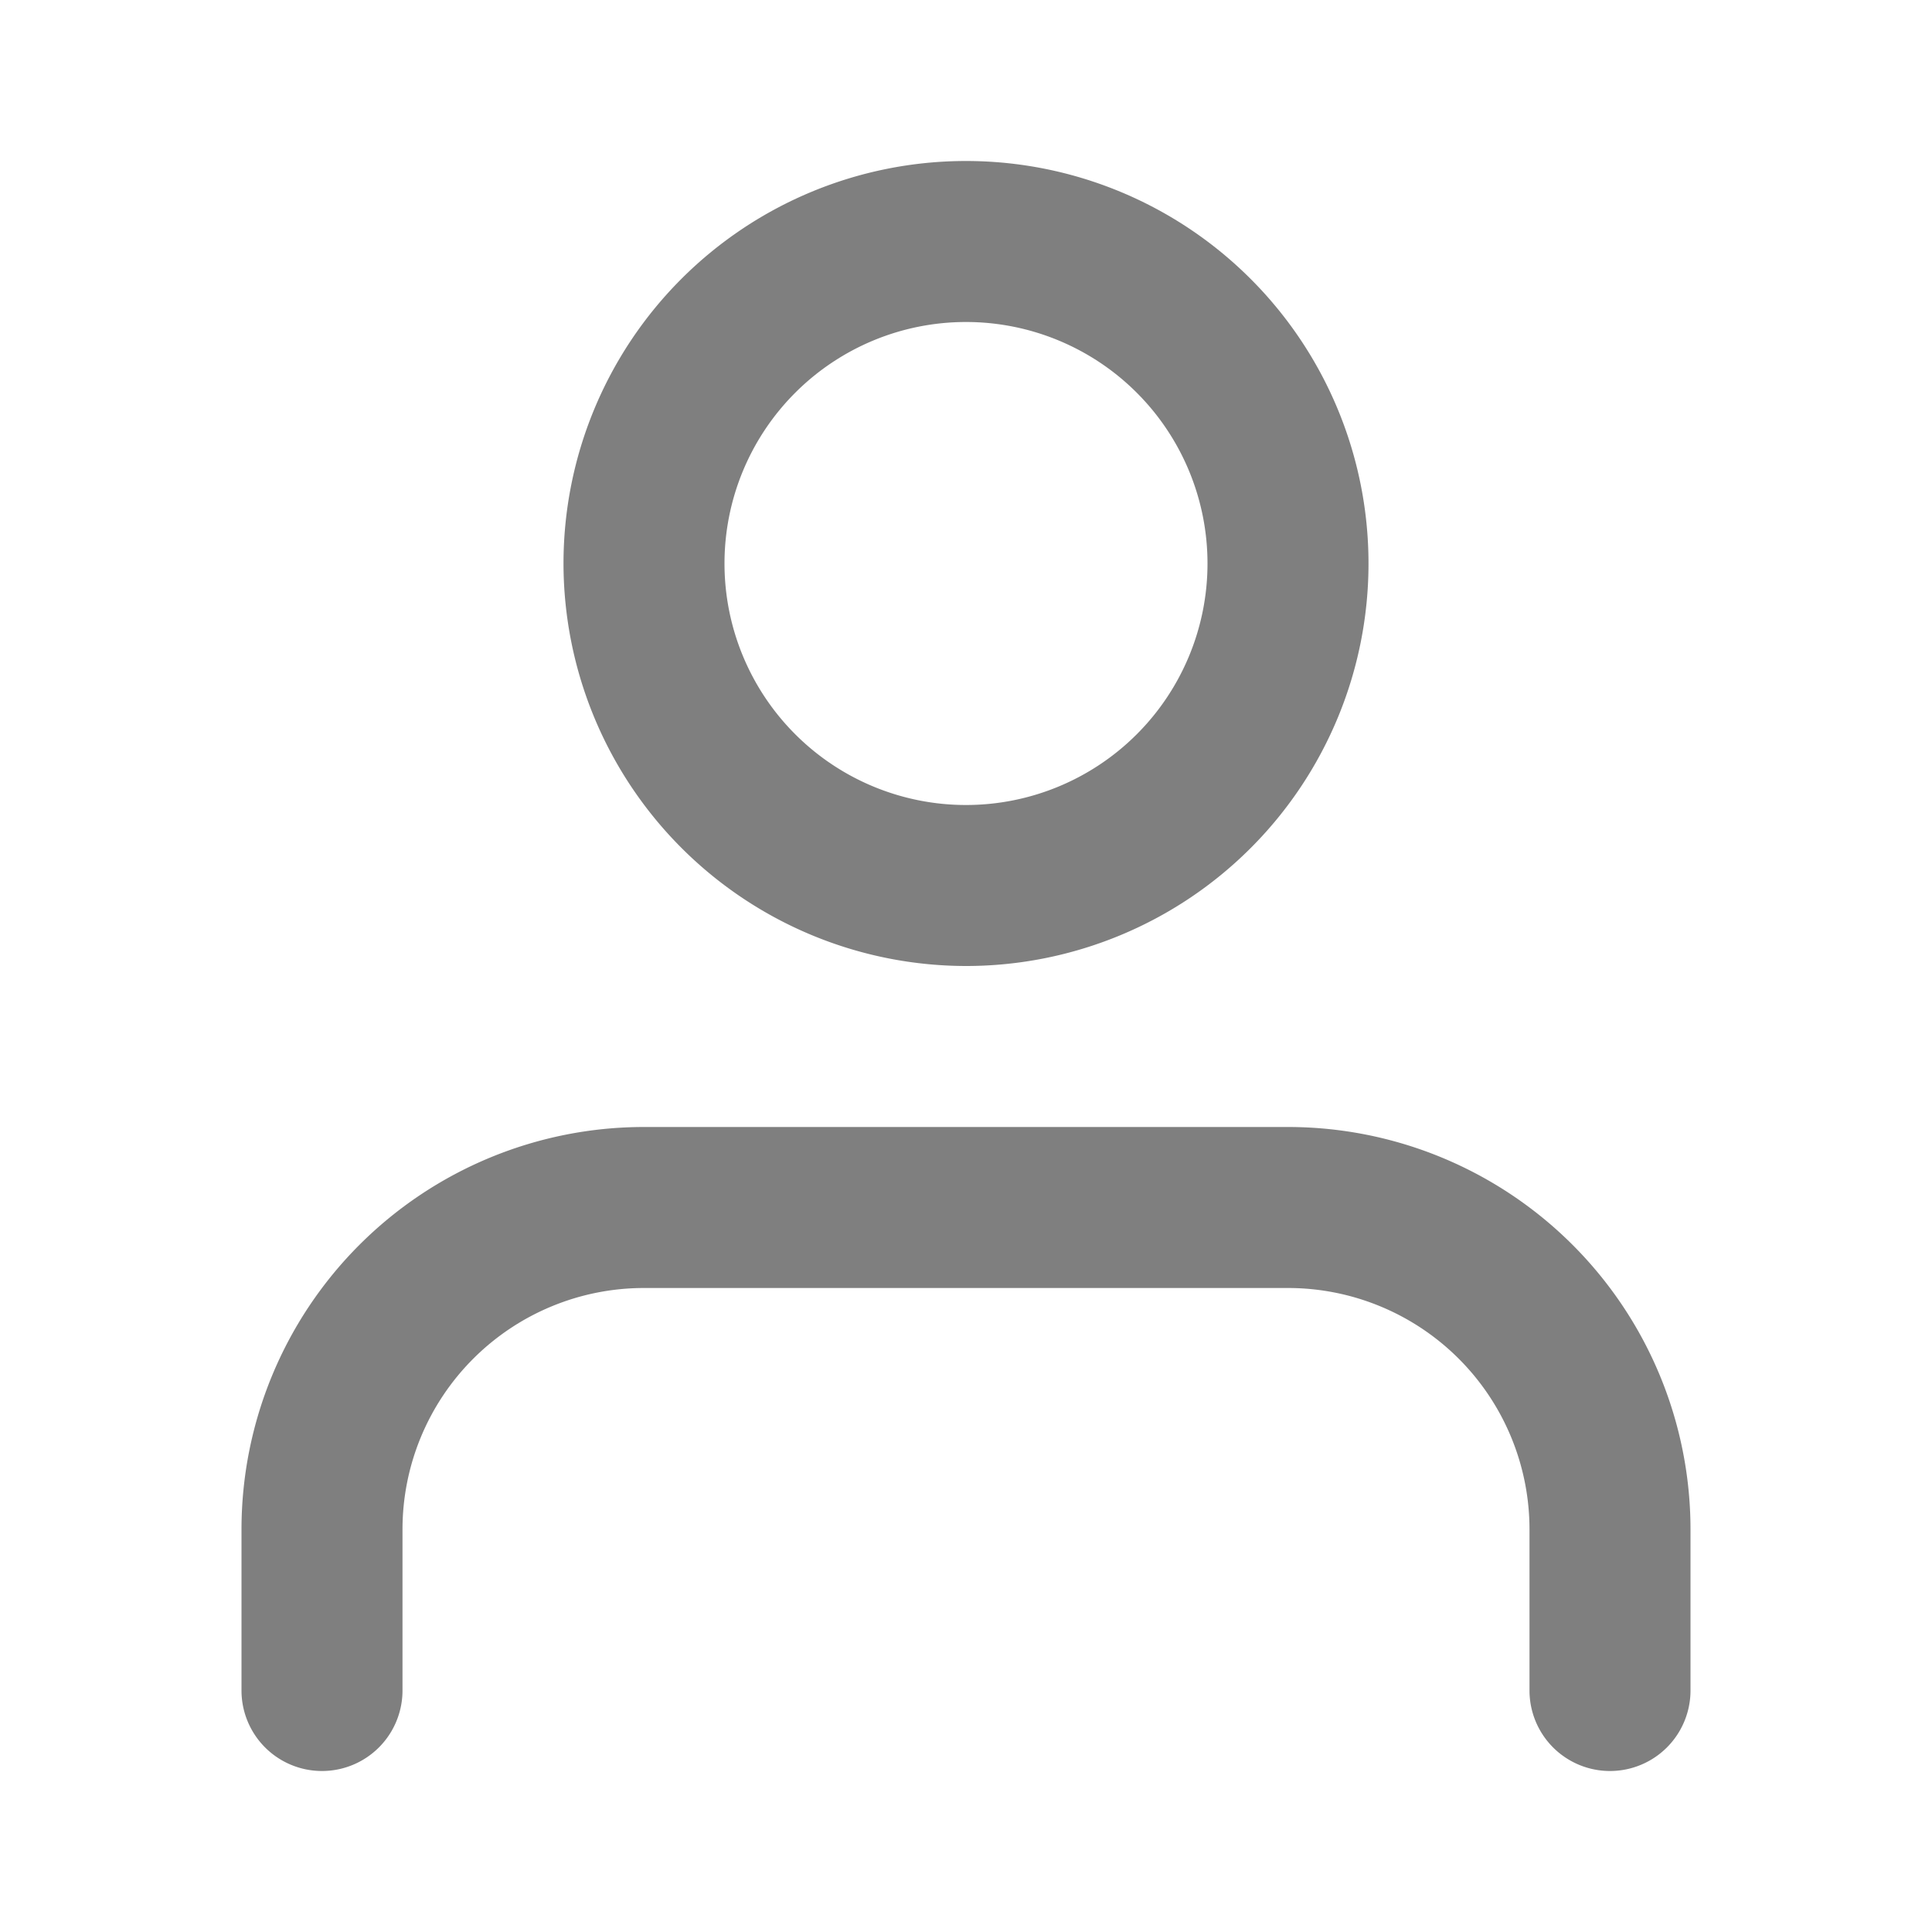 <svg id="Icon" xmlns="http://www.w3.org/2000/svg" width="24" height="24" viewBox="0 0 24 24">
  <rect id="Bounding_Box" data-name="Bounding Box" width="24" height="24" fill="rgba(255,255,255,0)"/>
  <path id="Shape" d="M16,19V17a3,3,0,0,0-3-3H5a3,3,0,0,0-3,3v2a1,1,0,0,1-2,0V17a5,5,0,0,1,5-5h8a5,5,0,0,1,5,5v2a1,1,0,0,1-2,0ZM4,5a5,5,0,1,1,5,5A5.006,5.006,0,0,1,4,5ZM6,5A3,3,0,1,0,9,2,3,3,0,0,0,6,5Z" transform="translate(3 2)" fill="#7f7f7f"/>
</svg>
